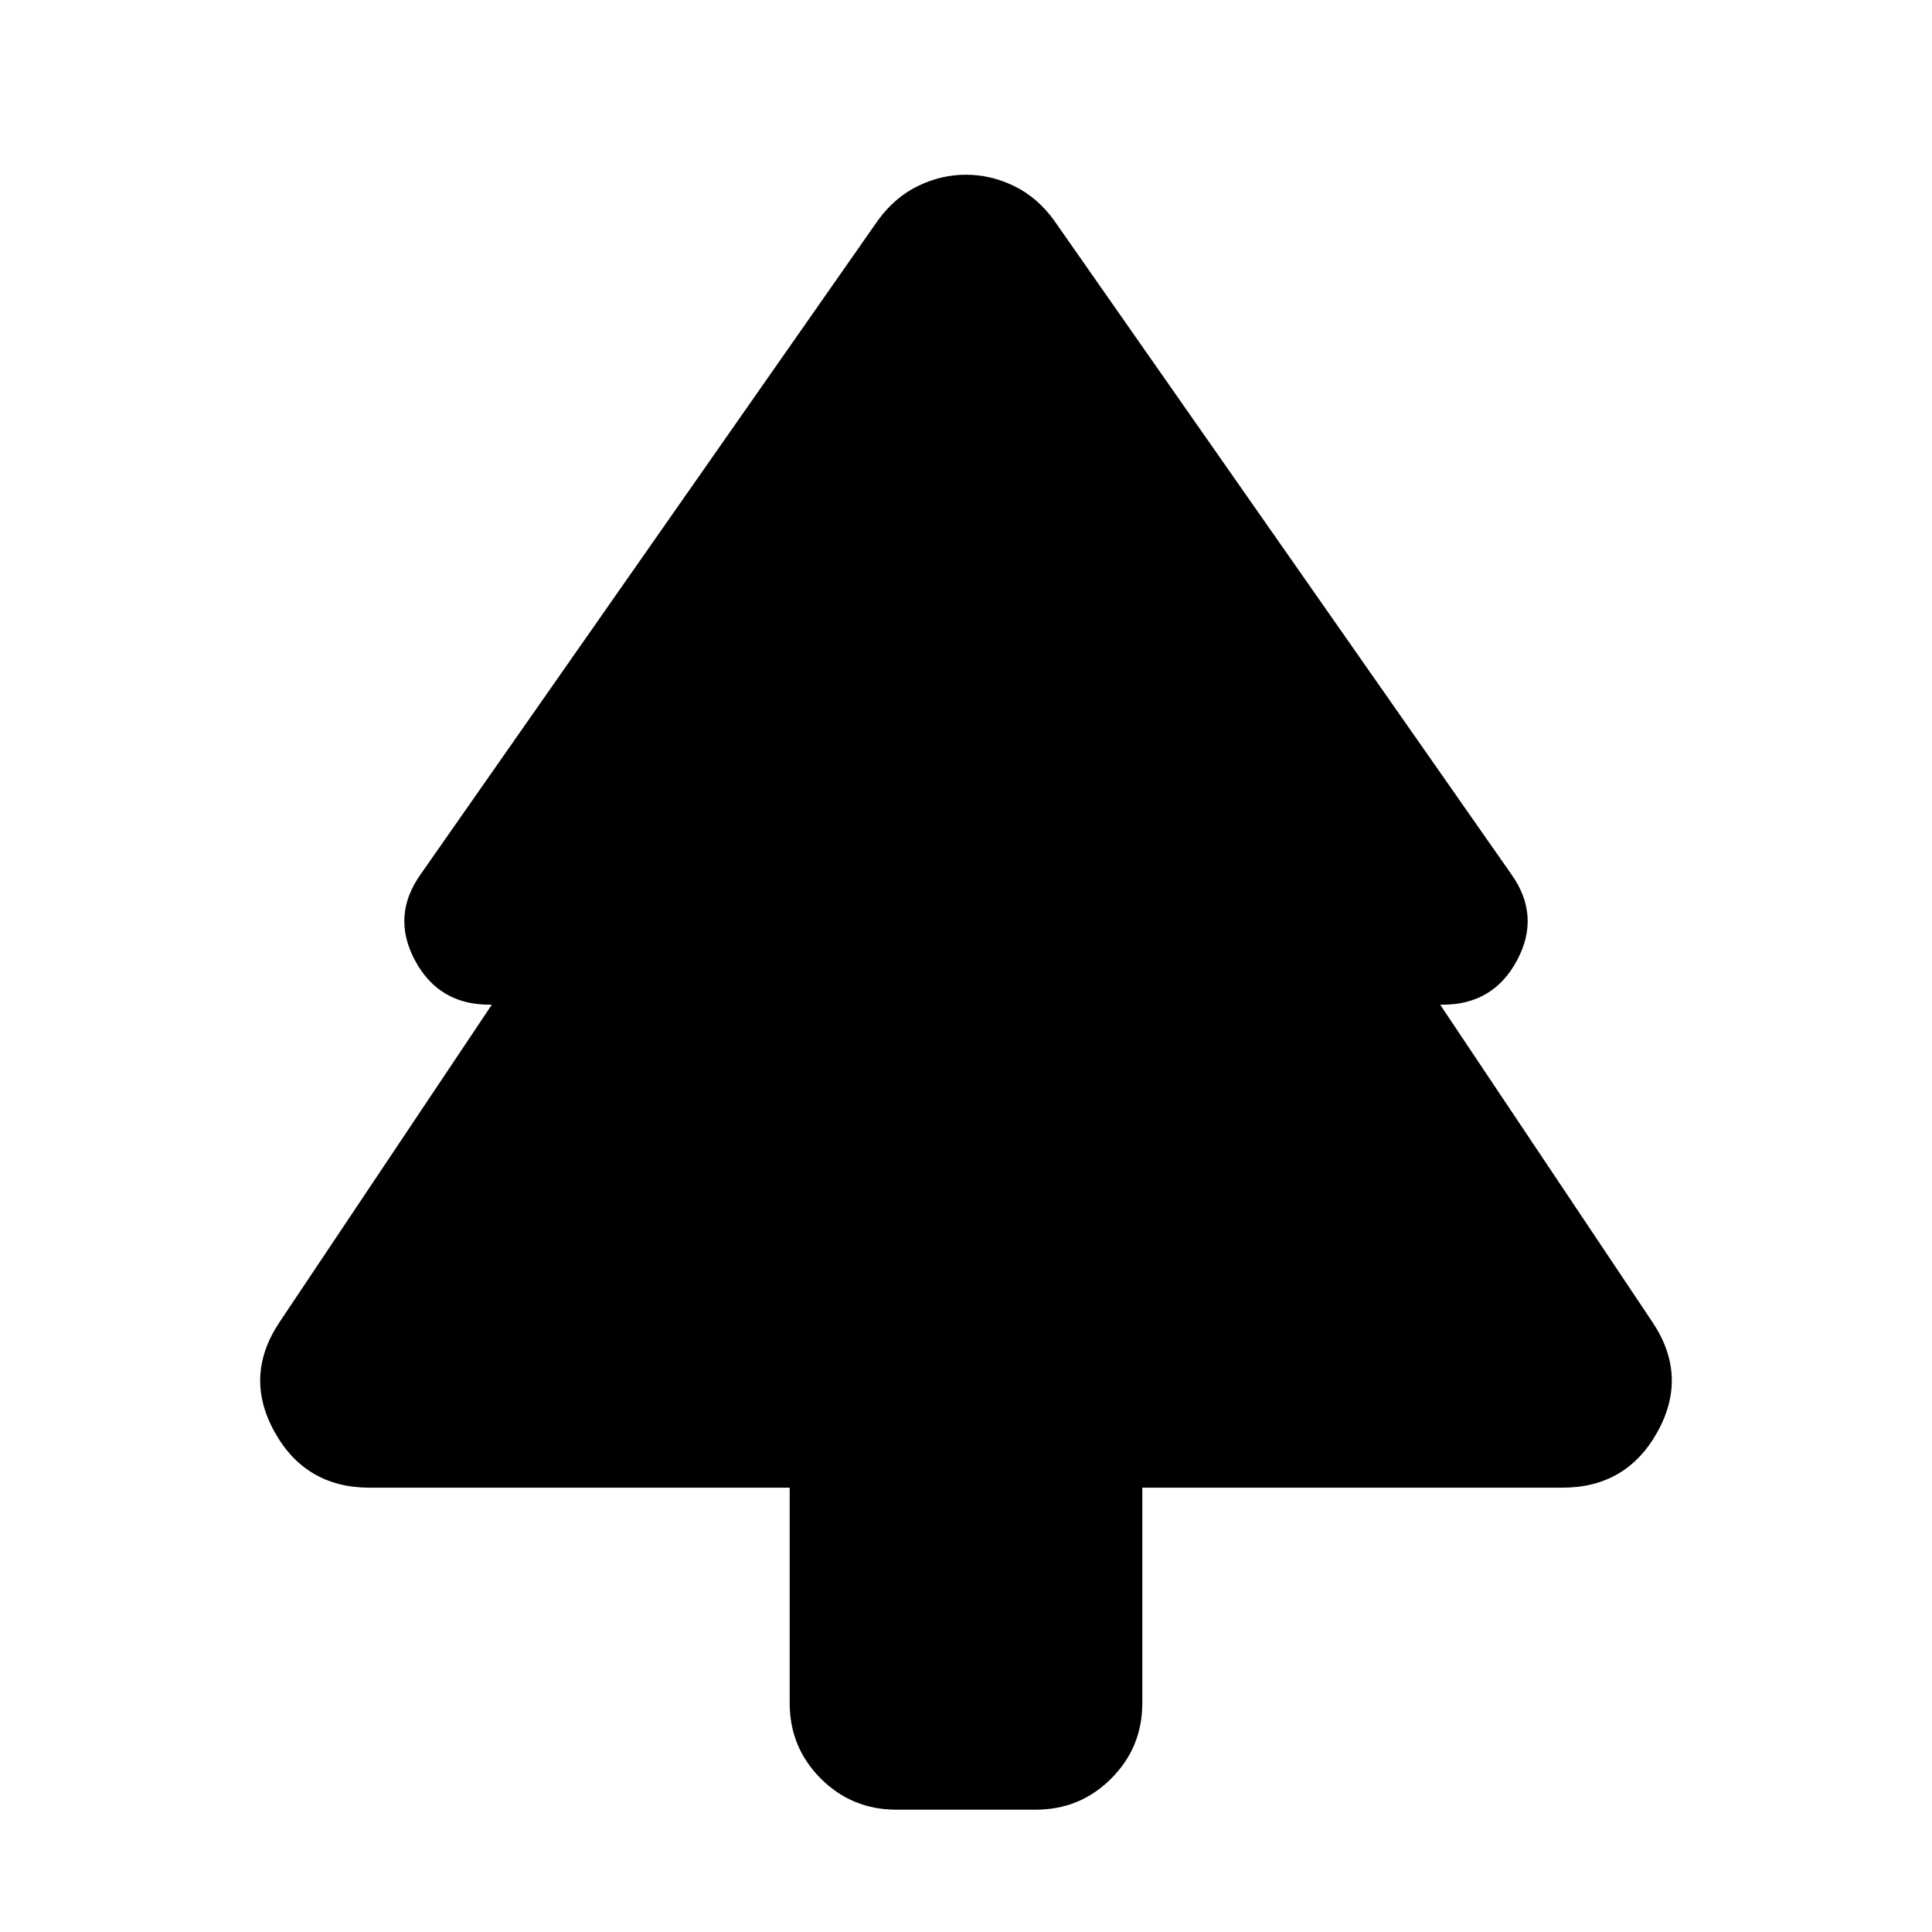 <svg xmlns="http://www.w3.org/2000/svg" height="24" viewBox="0 -960 960 960" width="24"><path d="M392.39-220.78H183.7q-31.92 0-47.31-27.78-15.39-27.79 2.57-54.57l105.43-157.65h-1.3q-25.14 0-36.92-22.07-11.78-22.06 2.78-42.63l227.31-325.04q8.26-11.39 19.8-17.02 11.55-5.64 23.94-5.64t23.94 5.64q11.54 5.63 19.8 17.02l227.31 325.04q14.56 20.57 2.78 42.63-11.78 22.07-36.92 22.07h-1.3l105.43 157.65q17.96 26.78 2.57 54.57-15.39 27.78-47.31 27.78H567.61v107q0 22.08-15.46 37.54-15.45 15.46-37.54 15.46h-69.22q-22.09 0-37.54-15.46-15.46-15.46-15.46-37.54v-107Z"/></svg>